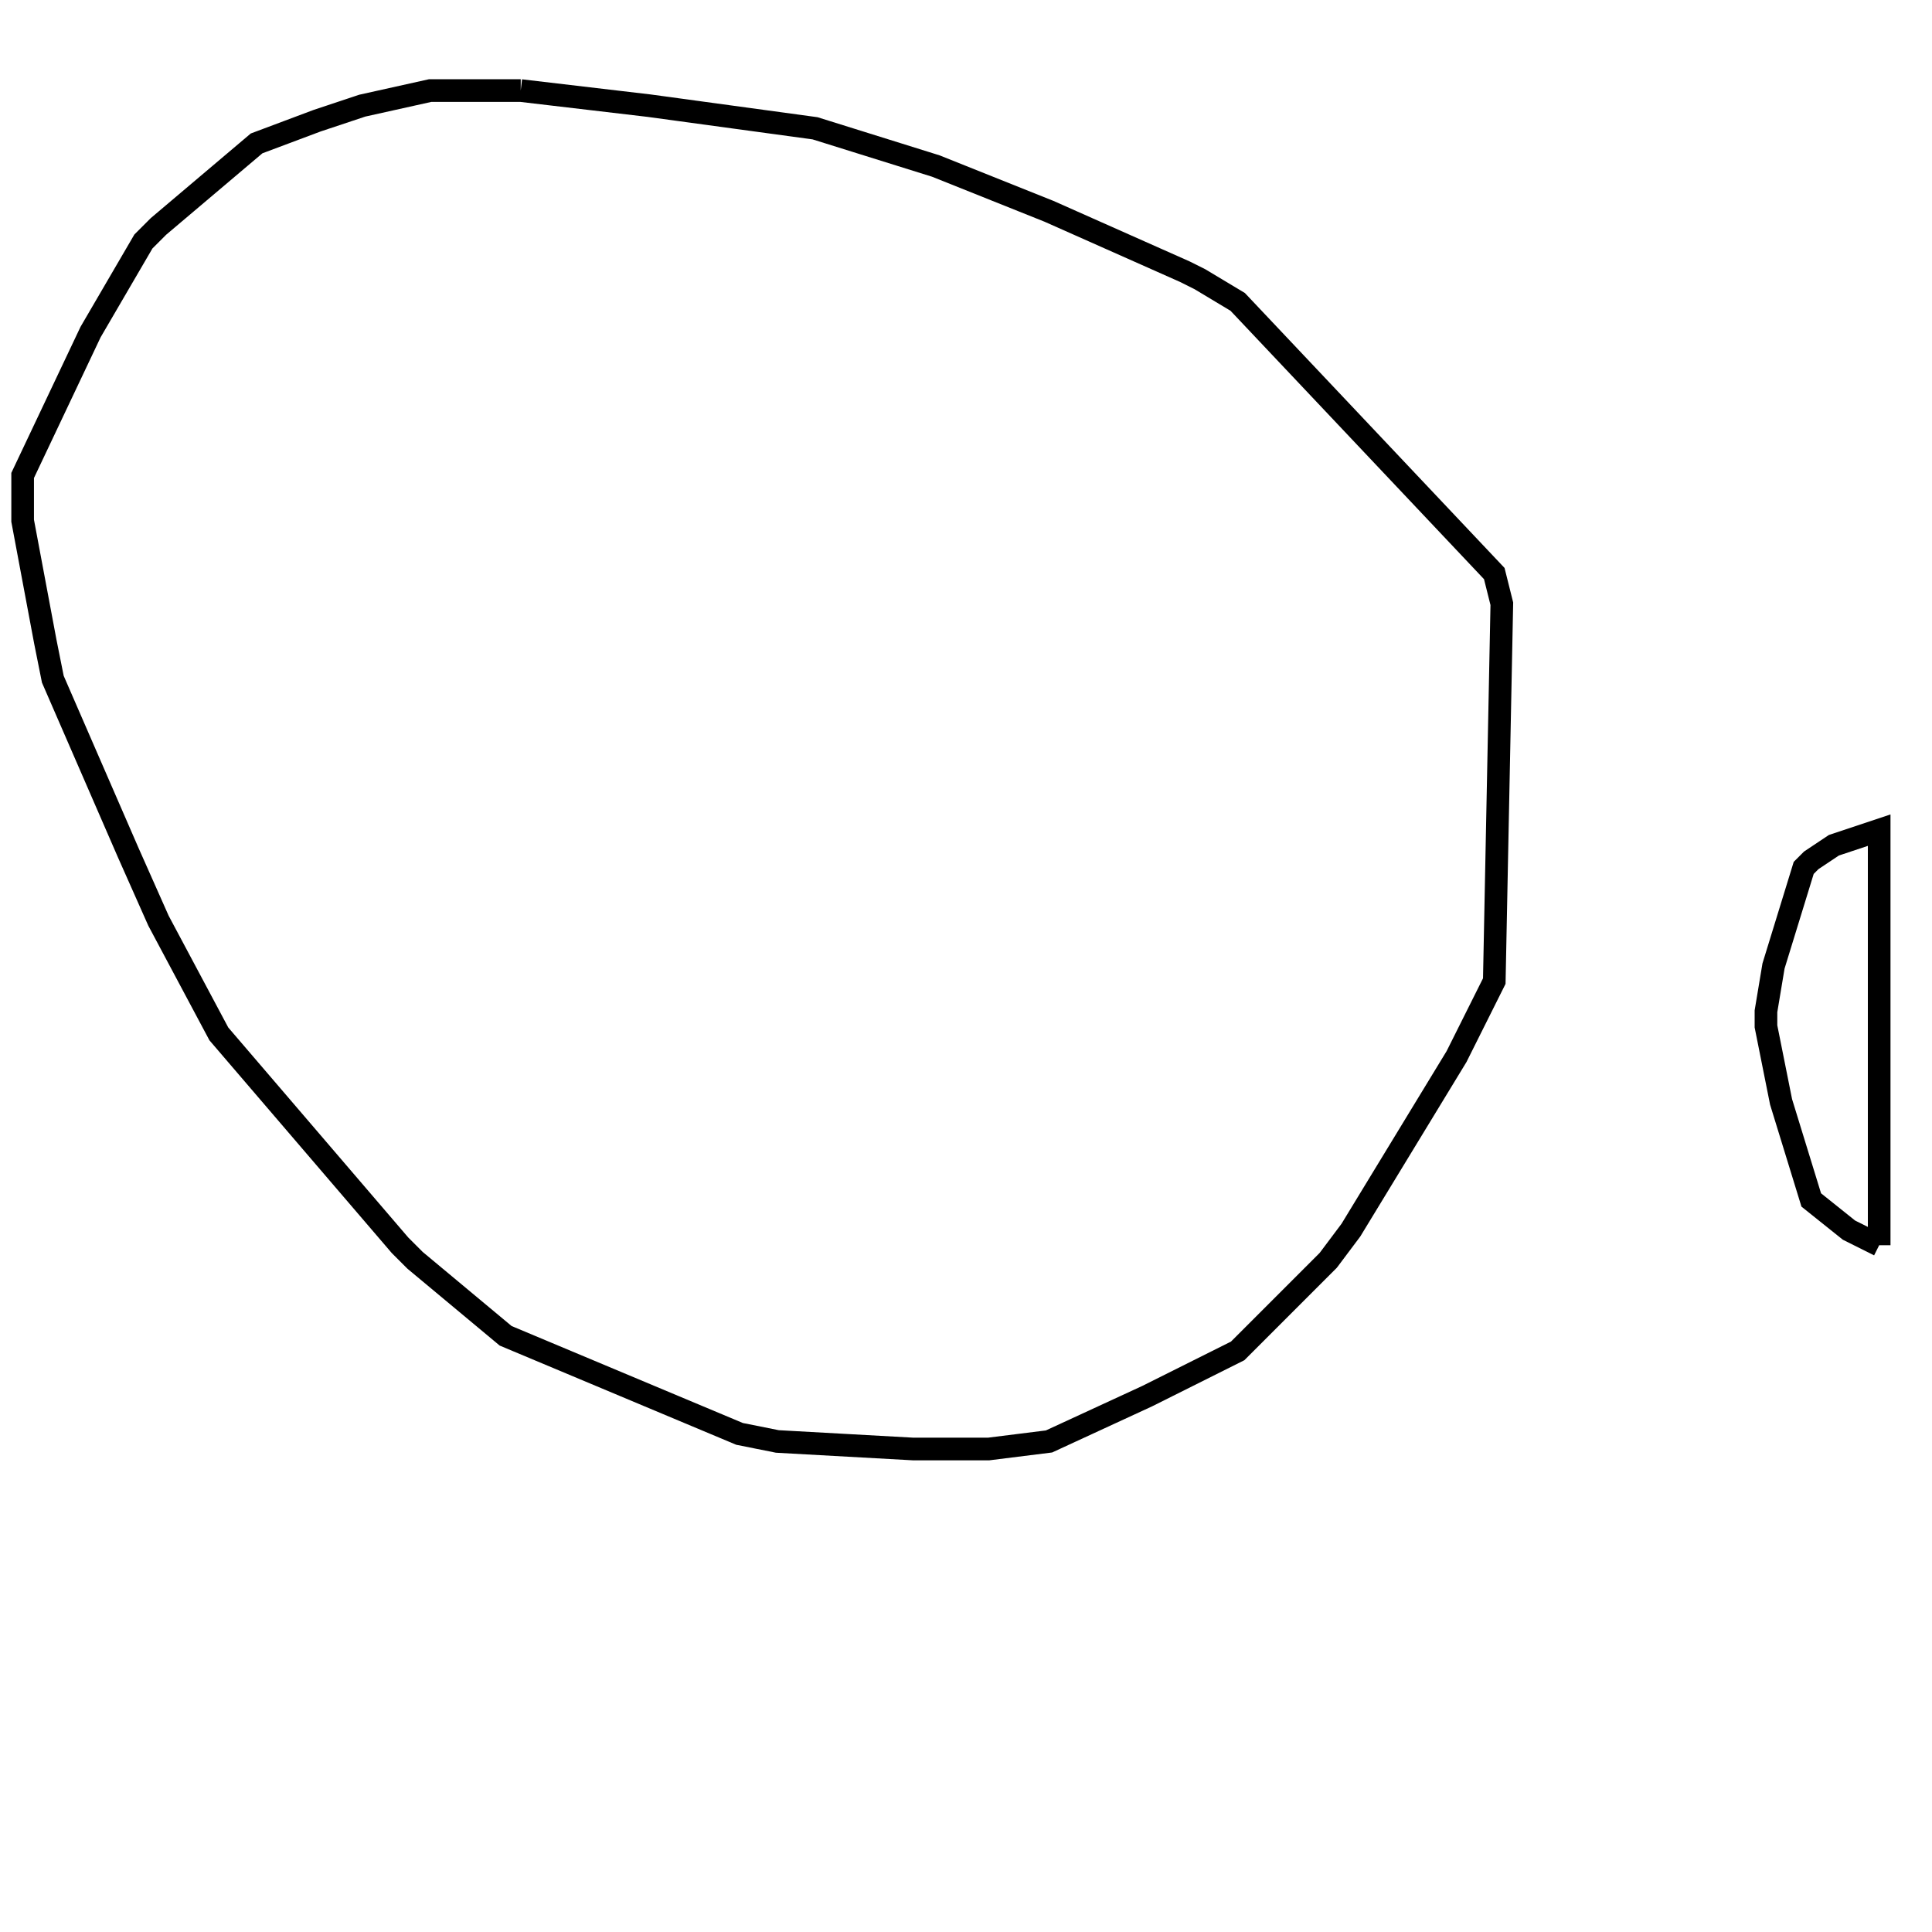 <svg width="256" height="256" xmlns="http://www.w3.org/2000/svg" fill-opacity="0" stroke="black" stroke-width="3" ><path d="M69 12 86 14 108 17 124 22 139 28 157 36 159 37 164 40 198 76 199 80 198 130 193 140 179 163 176 167 164 179 152 185 139 191 131 192 121 192 103 191 98 190 67 177 55 167 53 165 29 137 21 122 17 113 7 90 6 85 3 69 3 63 12 44 19 32 21 30 34 19 42 16 48 14 57 12 69 12 "/><path d="M249 165 245 163 240 159 236 146 234 136 234 134 235 128 239 115 240 114 243 112 249 110 249 165 "/></svg>